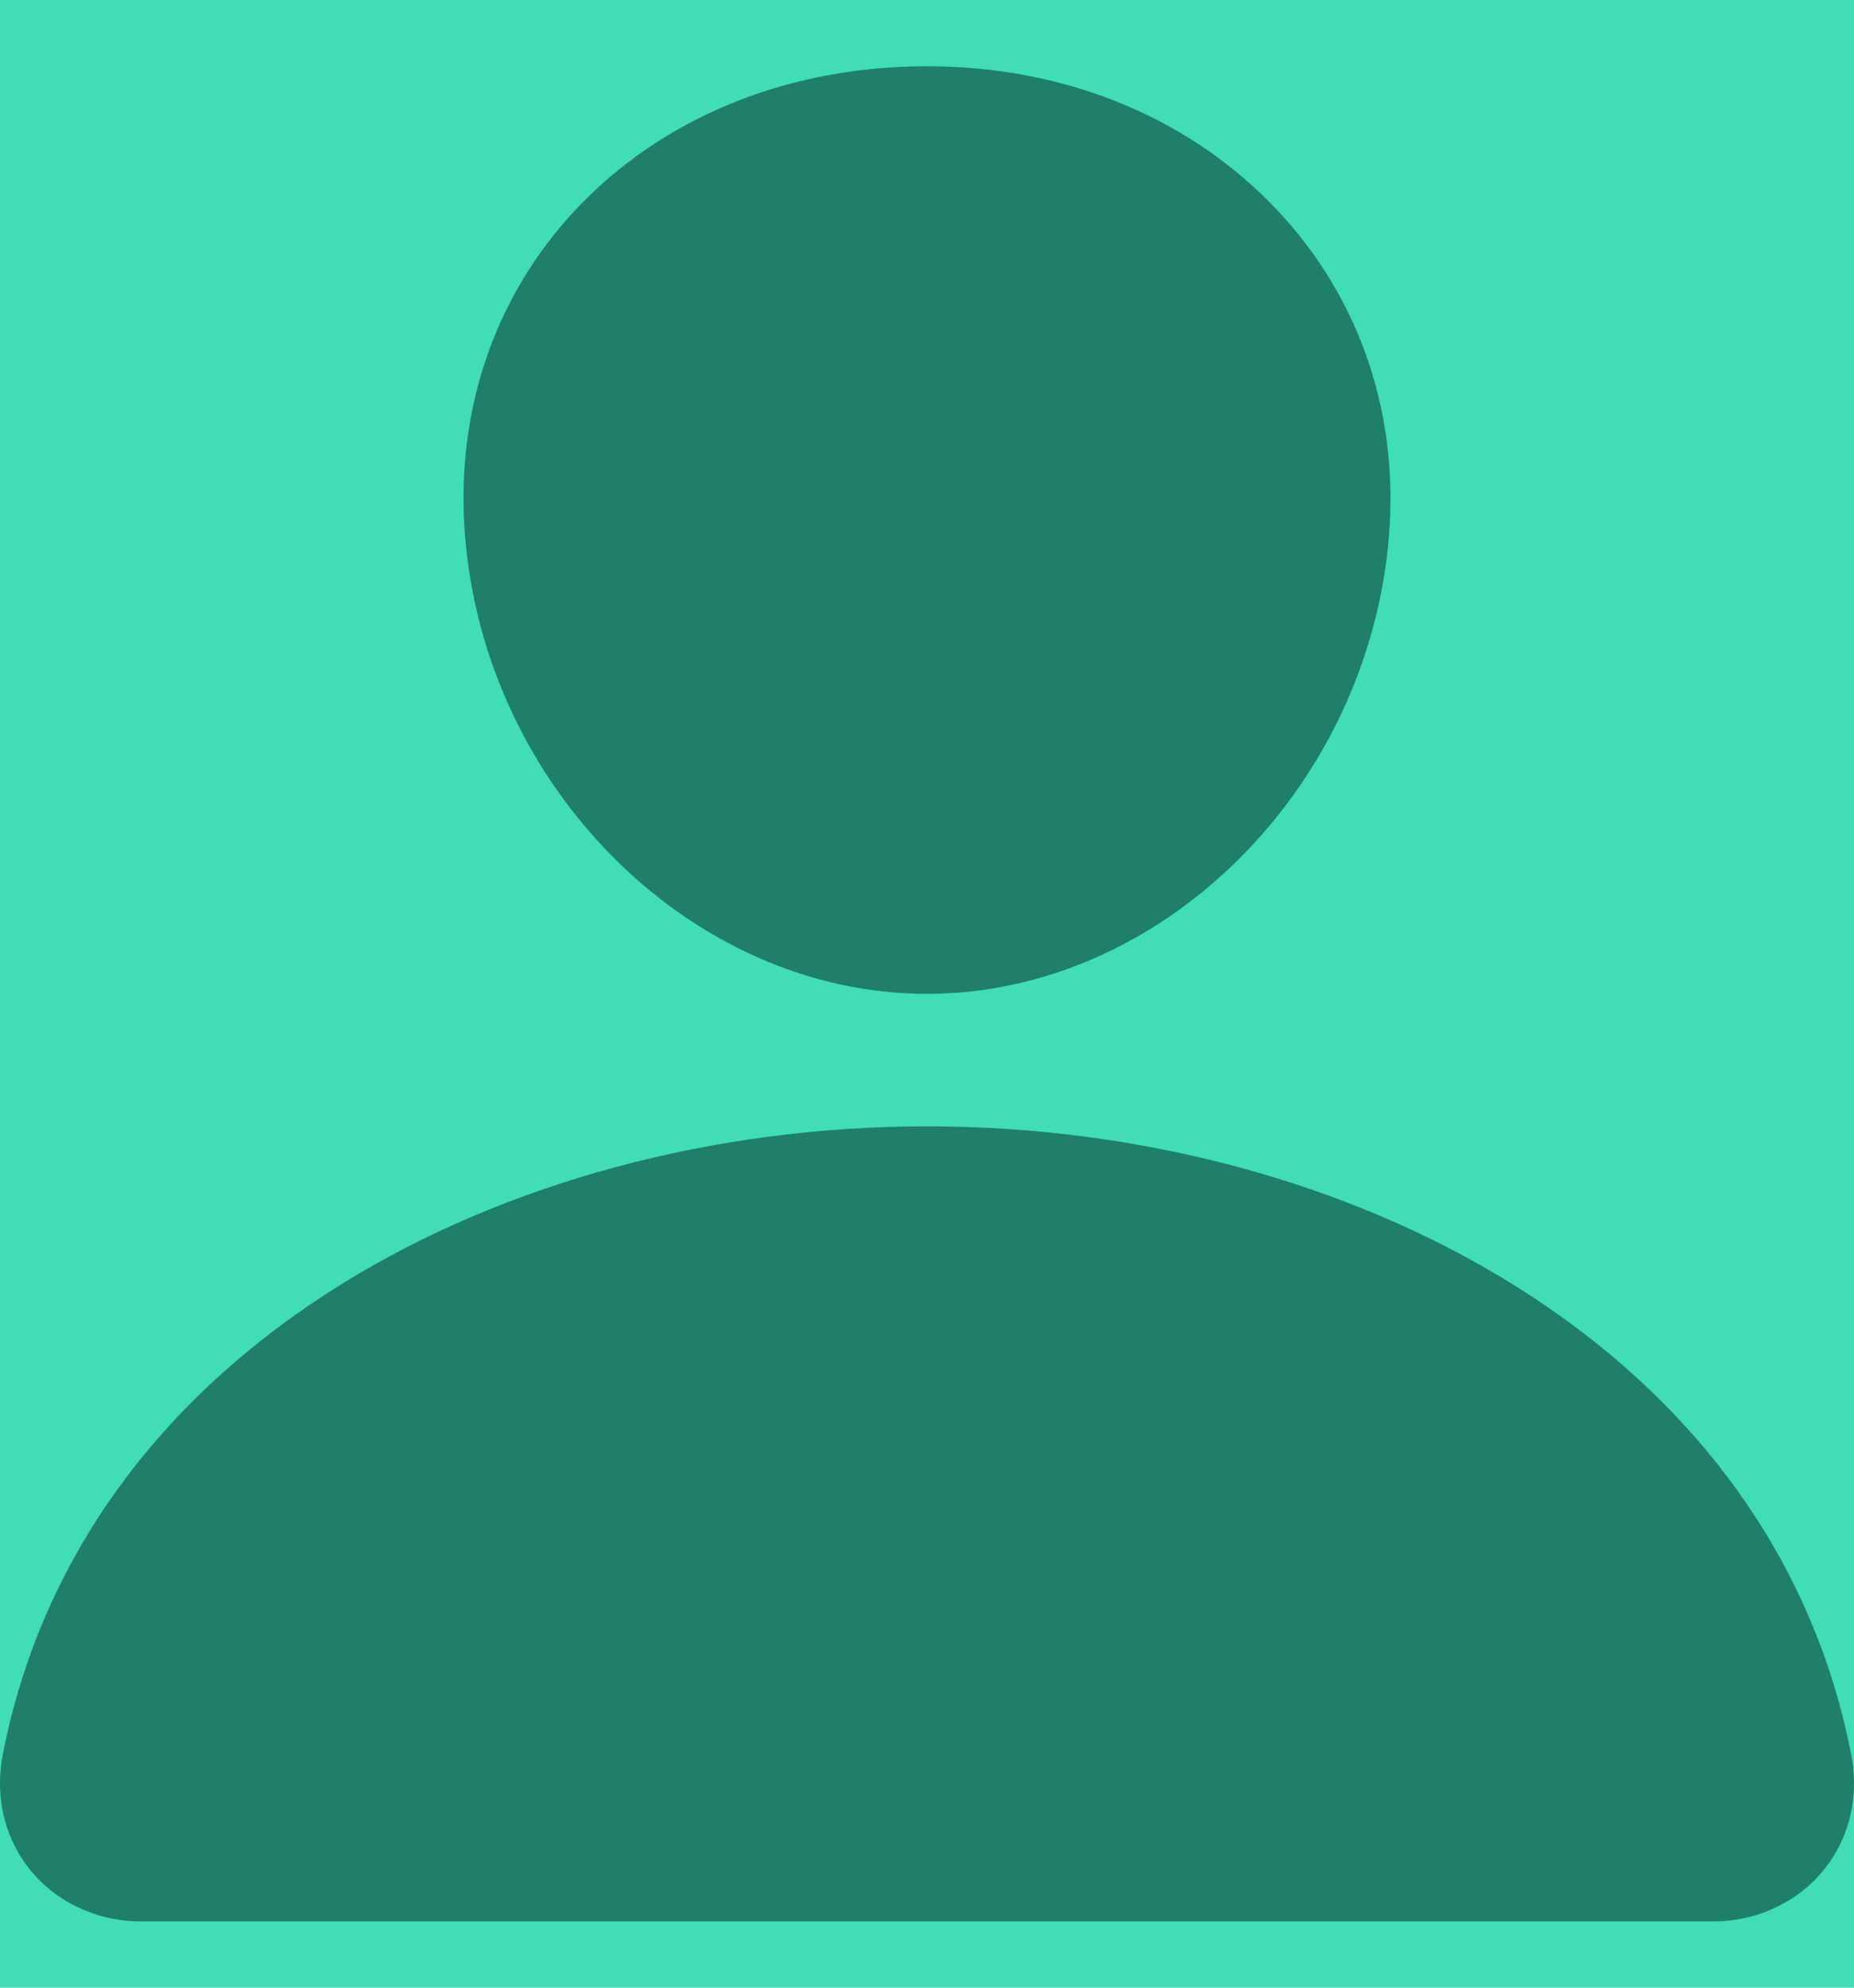 <svg width="14" height="15" viewBox="0 0 14 15" fill="none" xmlns="http://www.w3.org/2000/svg">
<rect width="14" height="15" fill="#F5F5F5"/>
<g id="Blog - 1" clip-path="url(#clip0_1_6)">
<rect width="1920" height="3263" transform="translate(-604 -1320)" fill="white"/>
<g id="Blog">
<g id="Blog_2">
<g id="1">
<g id="1_2">
<g id="Image">
<g id="Tags">
<g id="Tag">
<rect width="372" height="65" transform="translate(-34 -25)" fill="#40DDB6"/>
<g id="Content">
<g id="Content_2">
<g id="Name">
<path id="Vector" d="M9.579 1.518C8.924 0.862 8.01 0.5 7 0.5C5.985 0.5 5.067 0.859 4.415 1.512C3.757 2.172 3.435 3.068 3.511 4.036C3.66 5.946 5.225 7.5 7 7.5C8.775 7.5 10.337 5.947 10.489 4.037C10.565 3.077 10.242 2.183 9.579 1.518ZM12.923 14.5H1.077C0.922 14.502 0.768 14.472 0.628 14.411C0.487 14.351 0.362 14.263 0.263 14.152C0.044 13.909 -0.044 13.578 0.021 13.242C0.305 11.779 1.192 10.55 2.585 9.687C3.822 8.922 5.39 8.5 7 8.5C8.61 8.5 10.178 8.922 11.415 9.687C12.809 10.55 13.695 11.779 13.979 13.242C14.044 13.577 13.956 13.909 13.737 14.152C13.638 14.262 13.513 14.351 13.372 14.411C13.232 14.472 13.078 14.502 12.923 14.5Z" fill="#207F68"/>
</g>
</g>
</g>
</g>
</g>
</g>
</g>
</g>
</g>
</g>
</g>
<defs>
<clipPath id="clip0_1_6">
<rect width="1920" height="3263" fill="white" transform="translate(-604 -1320)"/>
</clipPath>
</defs>
</svg>
